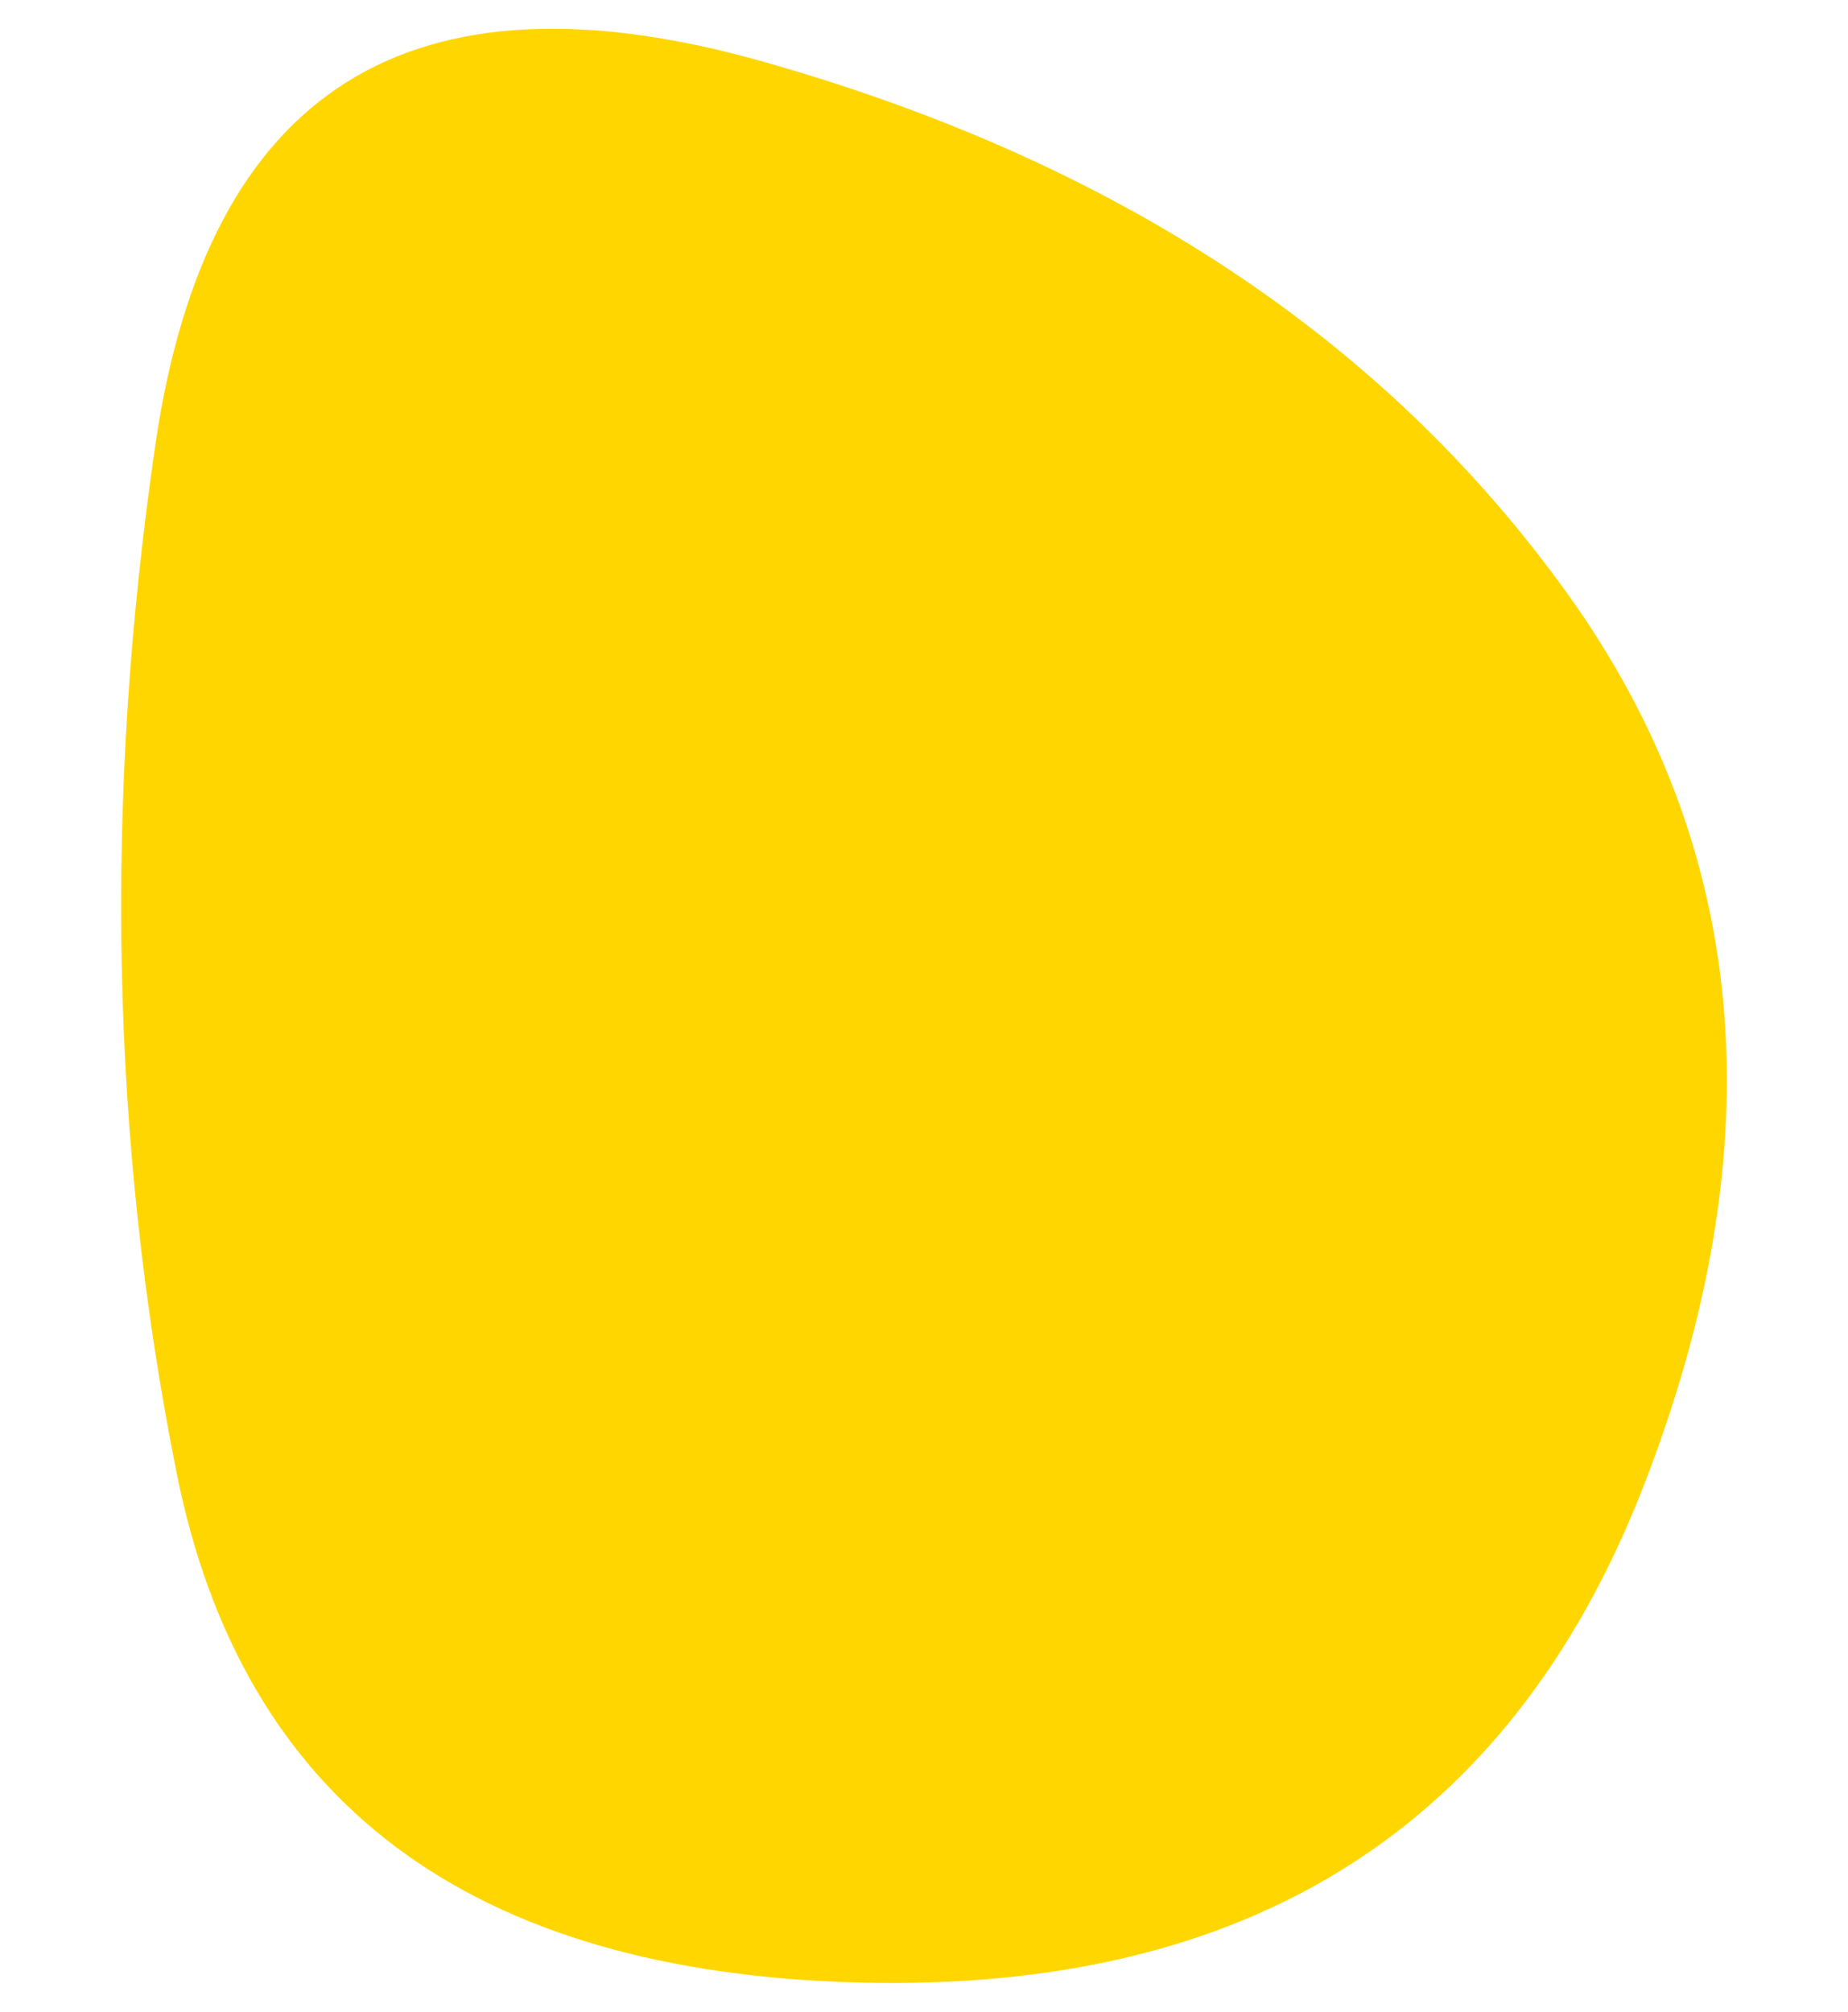 <svg width="34" height="37" viewBox="0 0 34 37" fill="none" xmlns="http://www.w3.org/2000/svg">
<path d="M2.86 8.169C3.815 1.64 7.543 -0.704 14.045 1.135C20.547 2.975 25.481 6.239 28.845 10.929C32.21 15.618 32.672 21.091 30.232 27.349C27.792 33.607 22.988 36.645 15.819 36.464C8.65 36.283 4.459 33.154 3.247 27.078C2.034 21.001 1.905 14.698 2.86 8.169Z" fill="#FFD600"/>
</svg>
